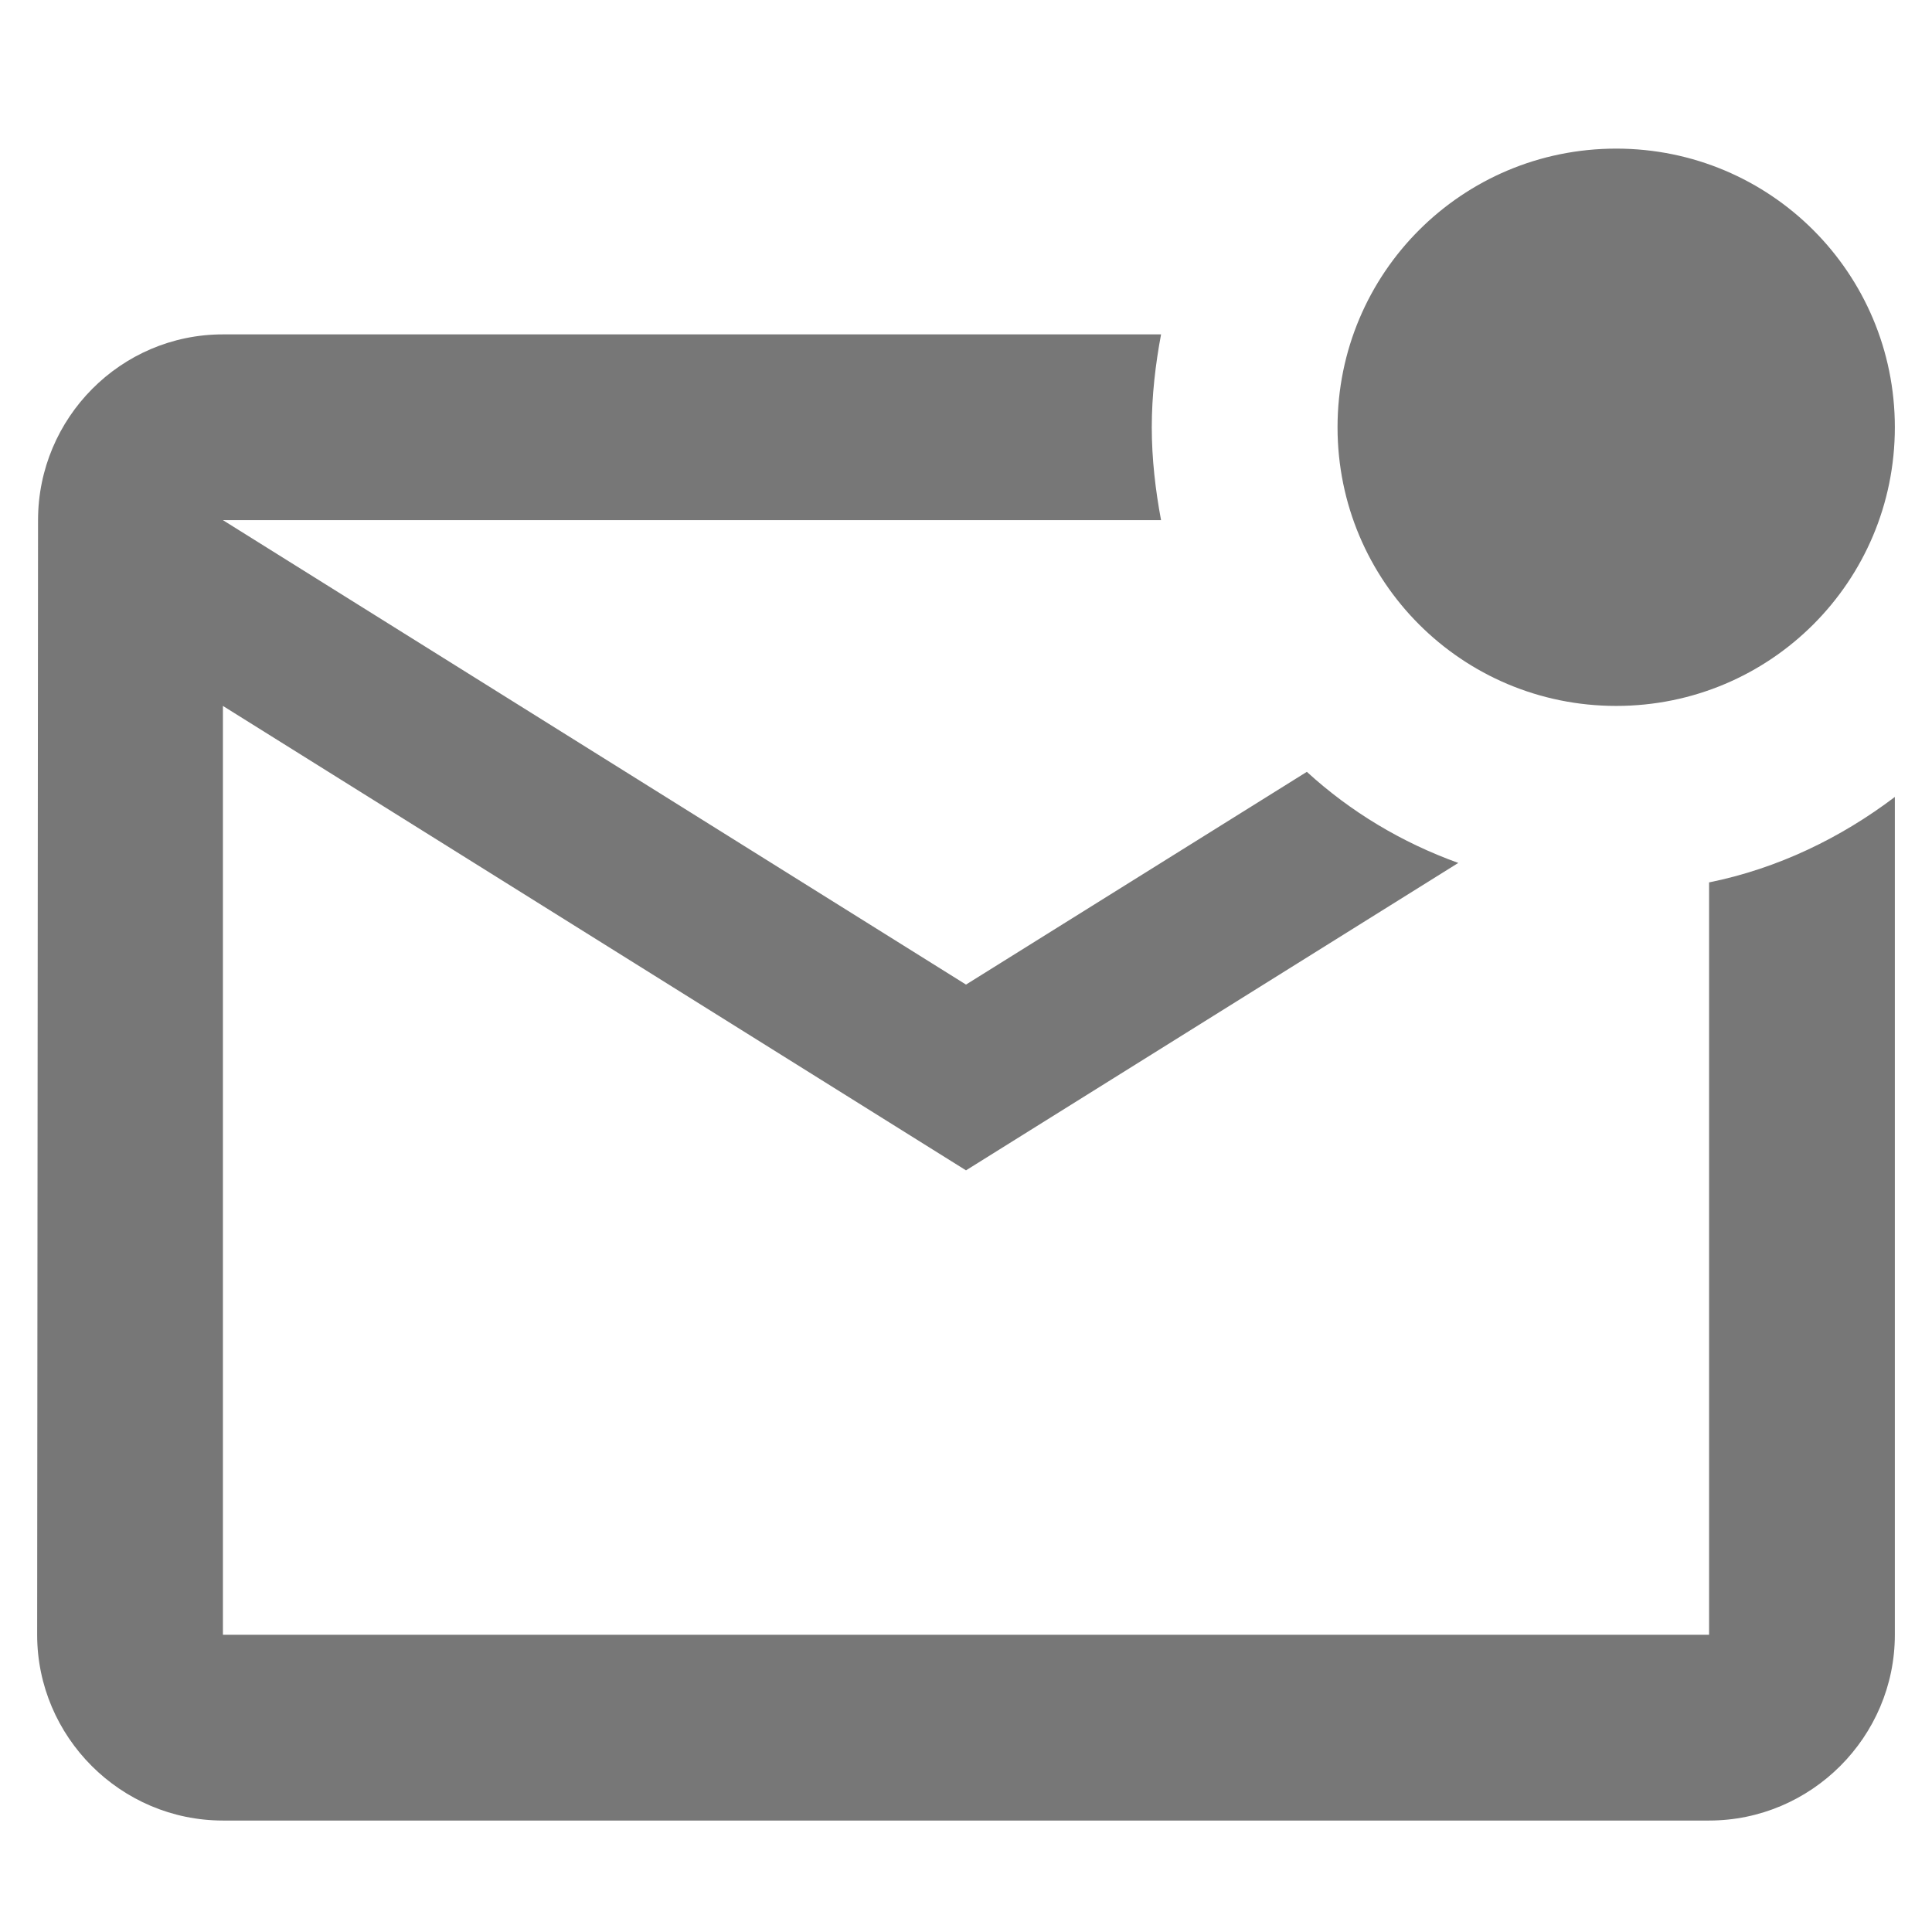 <svg width="1em" height="1em" viewBox="0 0 26 23" fill="none" xmlns="http://www.w3.org/2000/svg">
    <path d="M25.5 9.225V20.5C25.5 21.875 24.375 23 23 23H3C1.625 23 0.5 21.875 0.5 20.5L0.512 5.5C0.512 4.125 1.625 3 3 3H15.625C15.55 3.4 15.5 3.825 15.5 4.25C15.5 4.675 15.55 5.1 15.625 5.5H3L13 11.75L17.587 8.887C18.175 9.425 18.863 9.838 19.625 10.113L13 14.25L3 8V20.5H23V10.375C23.925 10.188 24.775 9.775 25.5 9.225ZM18 4.25C18 6.325 19.675 8 21.75 8C23.825 8 25.5 6.325 25.5 4.25C25.5 2.175 23.825 0.5 21.75 0.5C19.675 0.5 18 2.175 18 4.25Z" fill="#777"/>
</svg>
